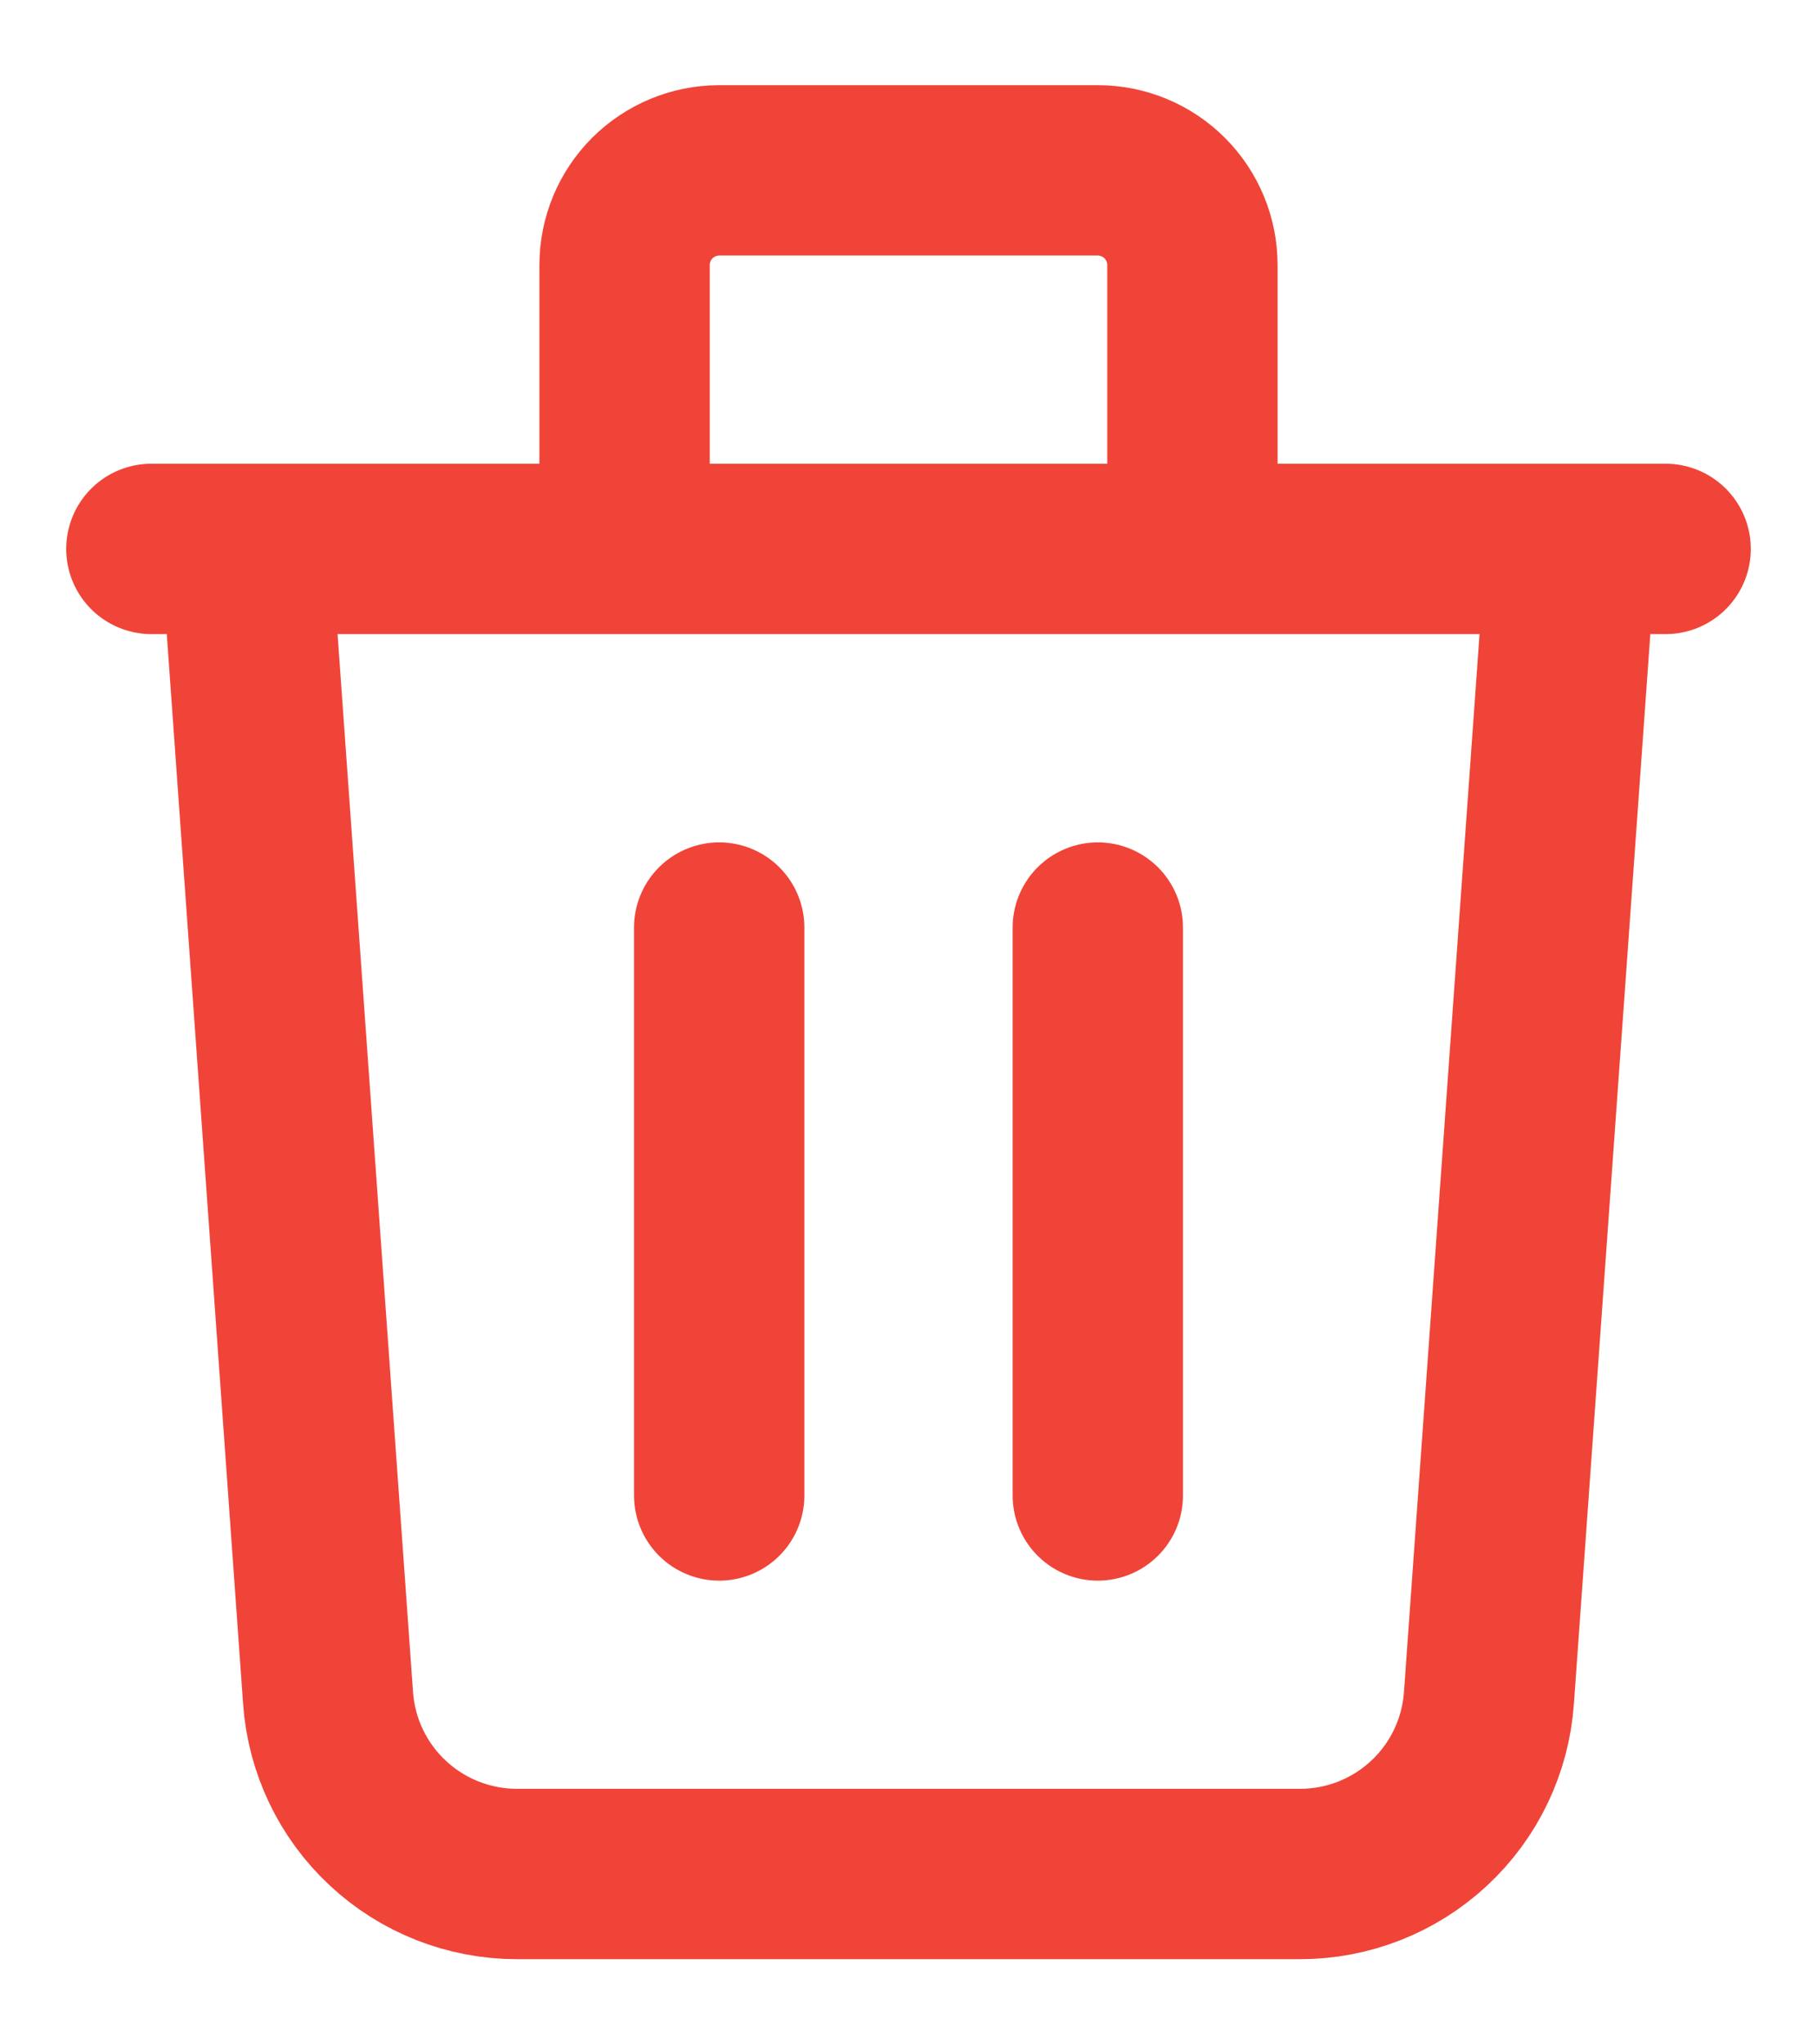 <svg width="16" height="18" viewBox="0 0 16 18" fill="none" xmlns="http://www.w3.org/2000/svg">
<path d="M13.834 4.833L13.111 14.952C13.081 15.372 12.893 15.766 12.584 16.053C12.276 16.34 11.87 16.5 11.448 16.5H4.552C4.13 16.5 3.724 16.34 3.416 16.053C3.107 15.766 2.919 15.372 2.889 14.952L2.167 4.833M6.333 8.167V13.167M9.667 8.167V13.167M10.5 4.833V2.333C10.5 2.112 10.412 1.9 10.256 1.744C10.1 1.588 9.888 1.5 9.667 1.5H6.333C6.112 1.5 5.901 1.588 5.744 1.744C5.588 1.9 5.5 2.112 5.5 2.333V4.833M1.333 4.833H14.667" stroke="#F04438" stroke-width="1.5" stroke-linecap="round" stroke-linejoin="round"/>
</svg>
